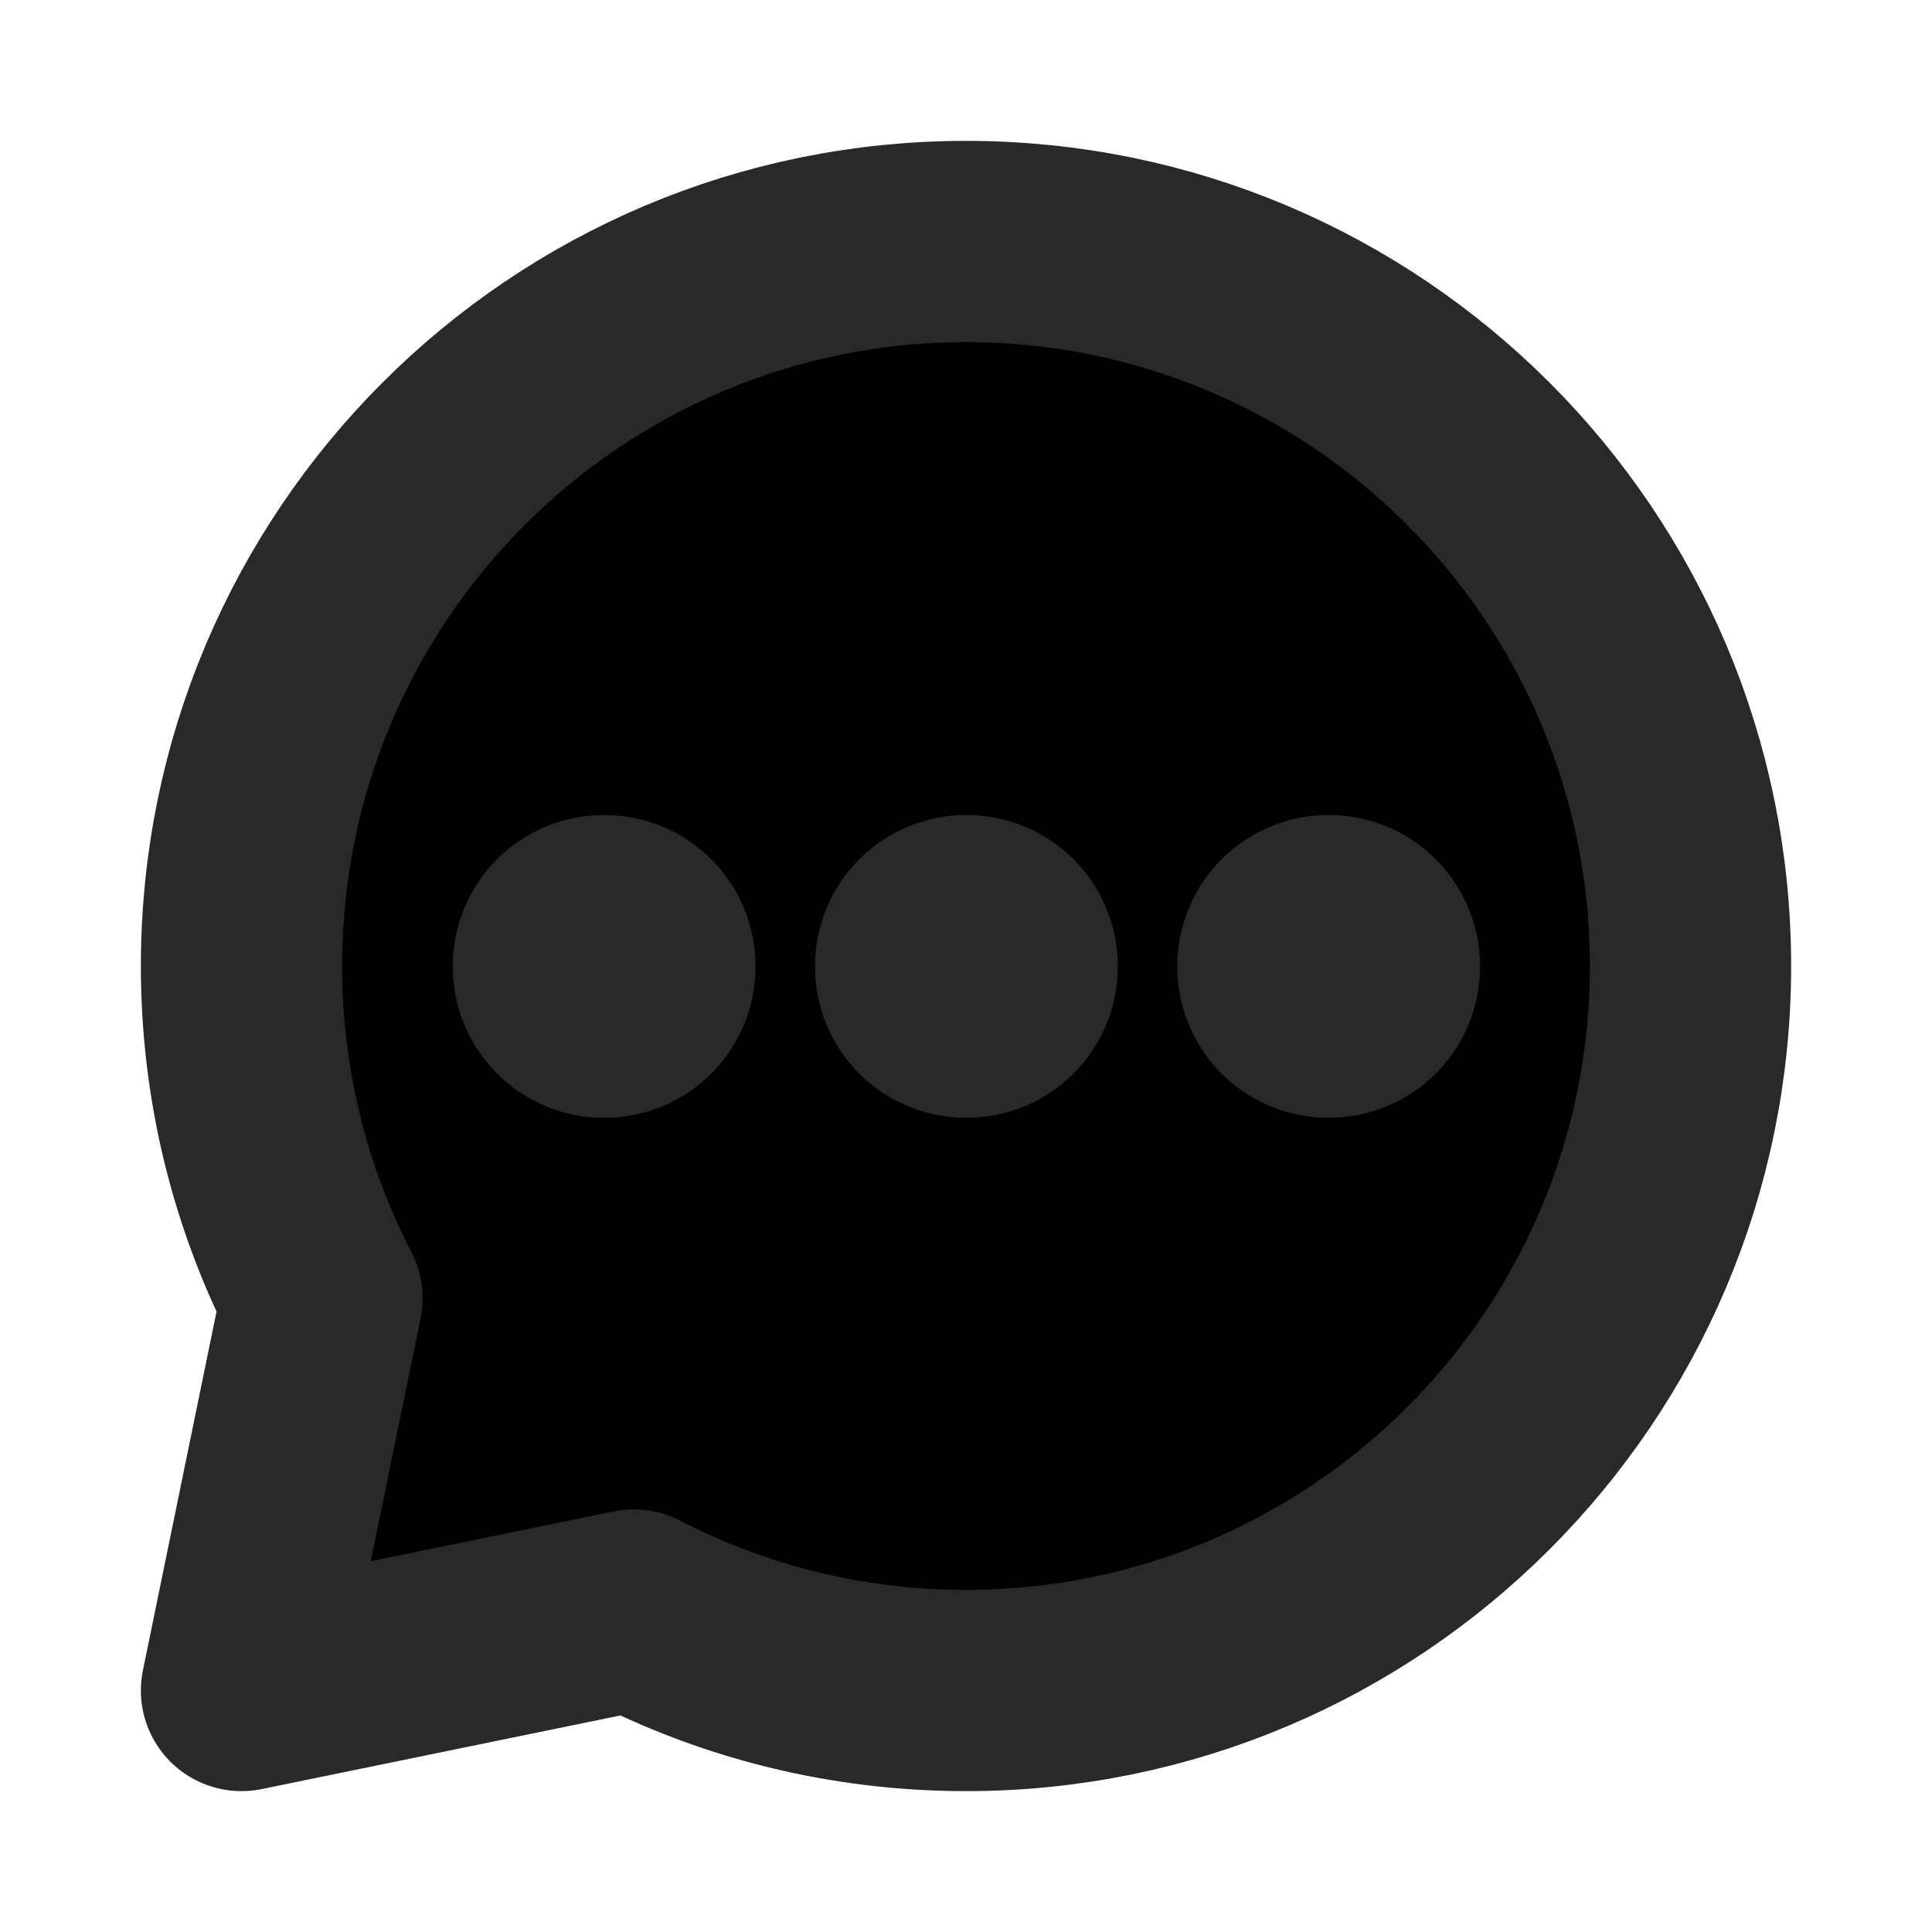 <?xml version="1.0" encoding="utf-8"?>

<!-- Uploaded to: SVG Repo, www.svgrepo.com, Generator: SVG Repo Mixer Tools -->
<svg width="800px" height="800px" viewBox="0 0 24 24" fill="FFFFFF" xmlns="http://www.w3.org/2000/svg">
<g clip-path="url(#clip0_429_11106)">
<path d="M12 21C16.971 21 21 16.971 21 12C21 7.029 16.971 3 12 3C7.029 3 3 7.029 3 12C3 13.488 3.361 14.891 4 16.127L3 21L7.873 20C9.109 20.639 10.512 21 12 21Z" stroke="#292929" stroke-width="2.5" stroke-linecap="round" stroke-linejoin="round"/>
<rect x="7.5" y="12" width="0.01" height="0.01" stroke="#292929" stroke-width="3.75" stroke-linejoin="round"/>
<rect x="12" y="12" width="0.01" height="0.01" stroke="#292929" stroke-width="3.75" stroke-linejoin="round"/>
<rect x="16.5" y="12" width="0.01" height="0.01" stroke="#292929" stroke-width="3.75" stroke-linejoin="round"/>
</g>
<defs>
<clipPath id="clip0_429_11106">
<rect width="24" height="24" fill="white"/>
</clipPath>
</defs>
</svg>